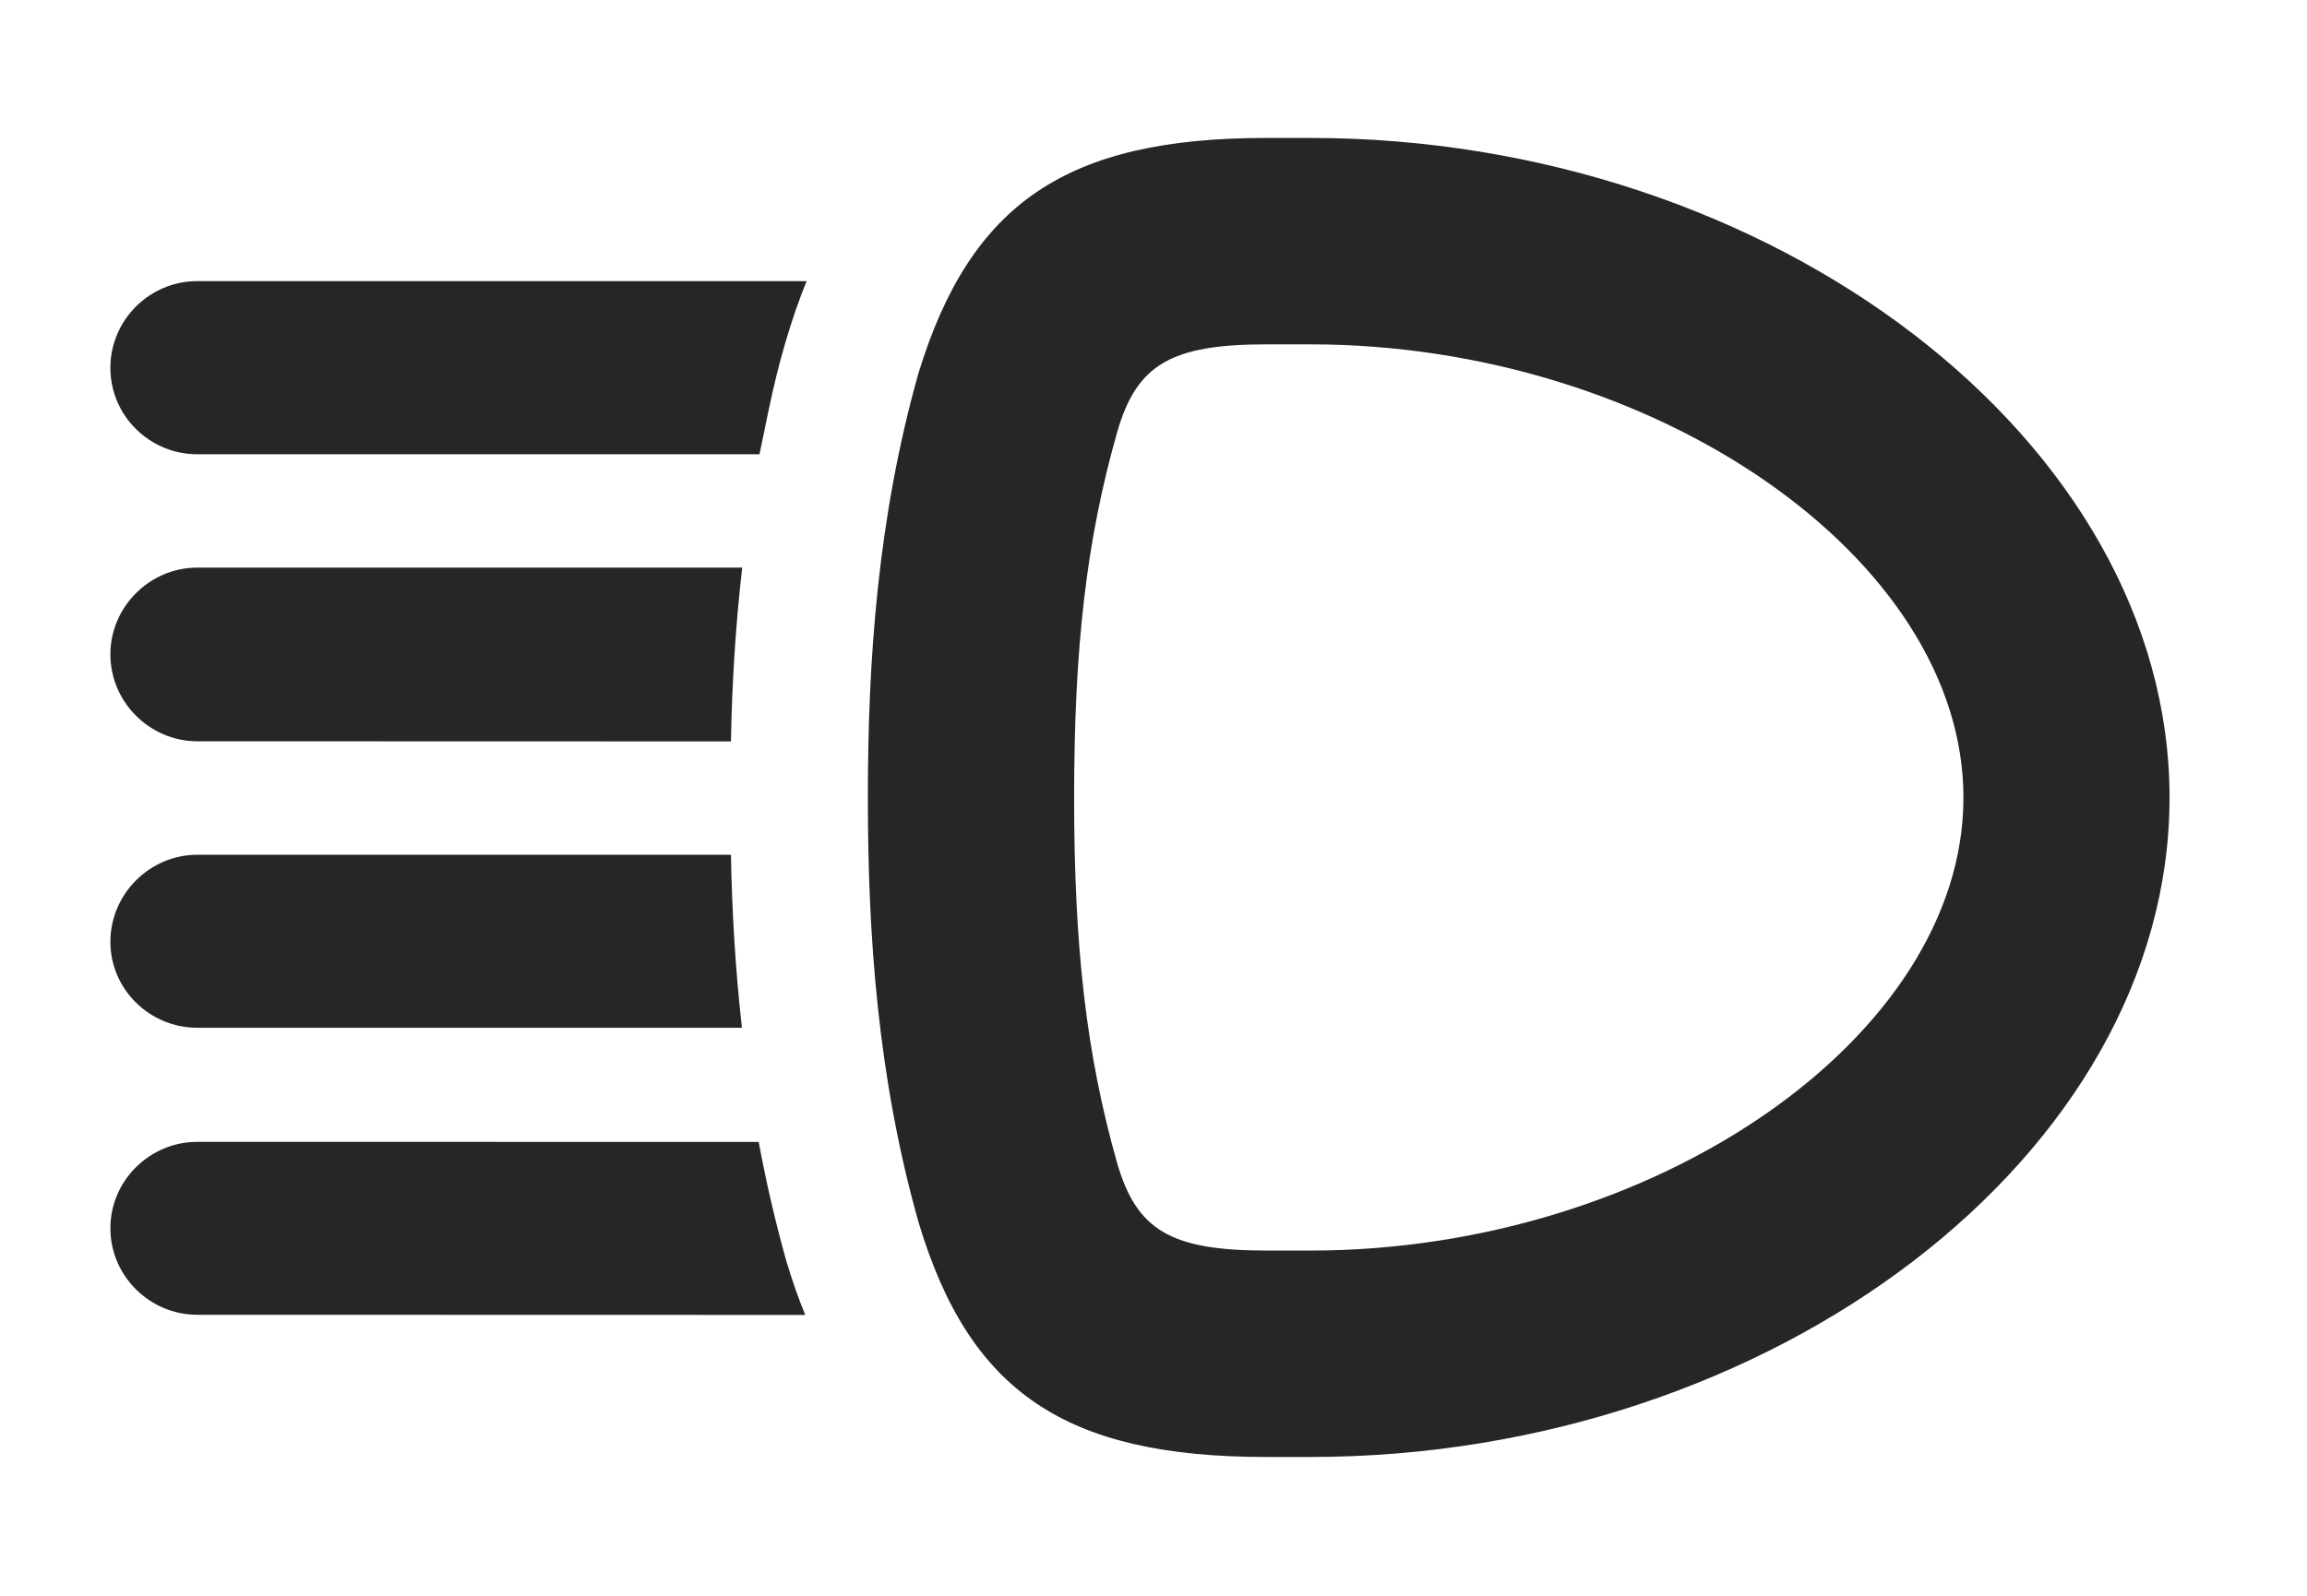 <?xml version="1.0" encoding="UTF-8"?>
<!--Generator: Apple Native CoreSVG 326-->
<!DOCTYPE svg PUBLIC "-//W3C//DTD SVG 1.1//EN" "http://www.w3.org/Graphics/SVG/1.1/DTD/svg11.dtd">
<svg version="1.1" xmlns="http://www.w3.org/2000/svg" xmlns:xlink="http://www.w3.org/1999/xlink"
       viewBox="0 0 30.849 21.348">
       <g>
              <rect height="21.348" opacity="0" width="30.849" x="0" y="0" />
              <path d="M10.145 15.274C10.243 15.801 10.364 16.33 10.512 16.858C10.589 17.115 10.673 17.36 10.768 17.588L2.638 17.586C2.002 17.586 1.476 17.066 1.476 16.429C1.476 15.791 2.002 15.273 2.638 15.273ZM9.921 13.747L2.638 13.747C2.002 13.747 1.476 13.234 1.476 12.597C1.476 11.959 2.002 11.433 2.638 11.433L9.774 11.433C9.788 12.181 9.832 12.957 9.921 13.747ZM9.774 9.917L2.638 9.915C2.004 9.915 1.476 9.392 1.476 8.753C1.476 8.117 2.002 7.592 2.638 7.592L9.925 7.592C9.833 8.385 9.788 9.164 9.774 9.917ZM10.274 5.505L10.156 6.076L2.638 6.076C2.002 6.076 1.476 5.562 1.476 4.921C1.476 4.278 2.002 3.76 2.638 3.76L10.786 3.76C10.575 4.279 10.407 4.861 10.274 5.505Z"
                     fill="currentColor" fill-opacity="0.85" />
              <path d="M11.605 10.669C11.605 12.512 11.736 14.409 12.281 16.343C12.962 18.621 14.247 19.488 16.932 19.488L17.523 19.488C23.704 19.488 29.011 15.44 29.011 10.669C29.011 5.899 23.704 1.845 17.523 1.845L16.932 1.845C14.264 1.845 12.979 2.715 12.281 4.993C11.736 6.929 11.605 8.826 11.605 10.669ZM14.363 10.669C14.363 8.663 14.527 7.223 14.94 5.776C15.199 4.879 15.656 4.606 16.932 4.606L17.523 4.606C22.119 4.606 26.255 7.466 26.255 10.669C26.255 13.87 22.119 16.727 17.523 16.727L16.932 16.727C15.649 16.727 15.199 16.449 14.94 15.562C14.527 14.112 14.363 12.675 14.363 10.669Z"
                     fill="currentColor" fill-opacity="0.85" />
       </g>
</svg>